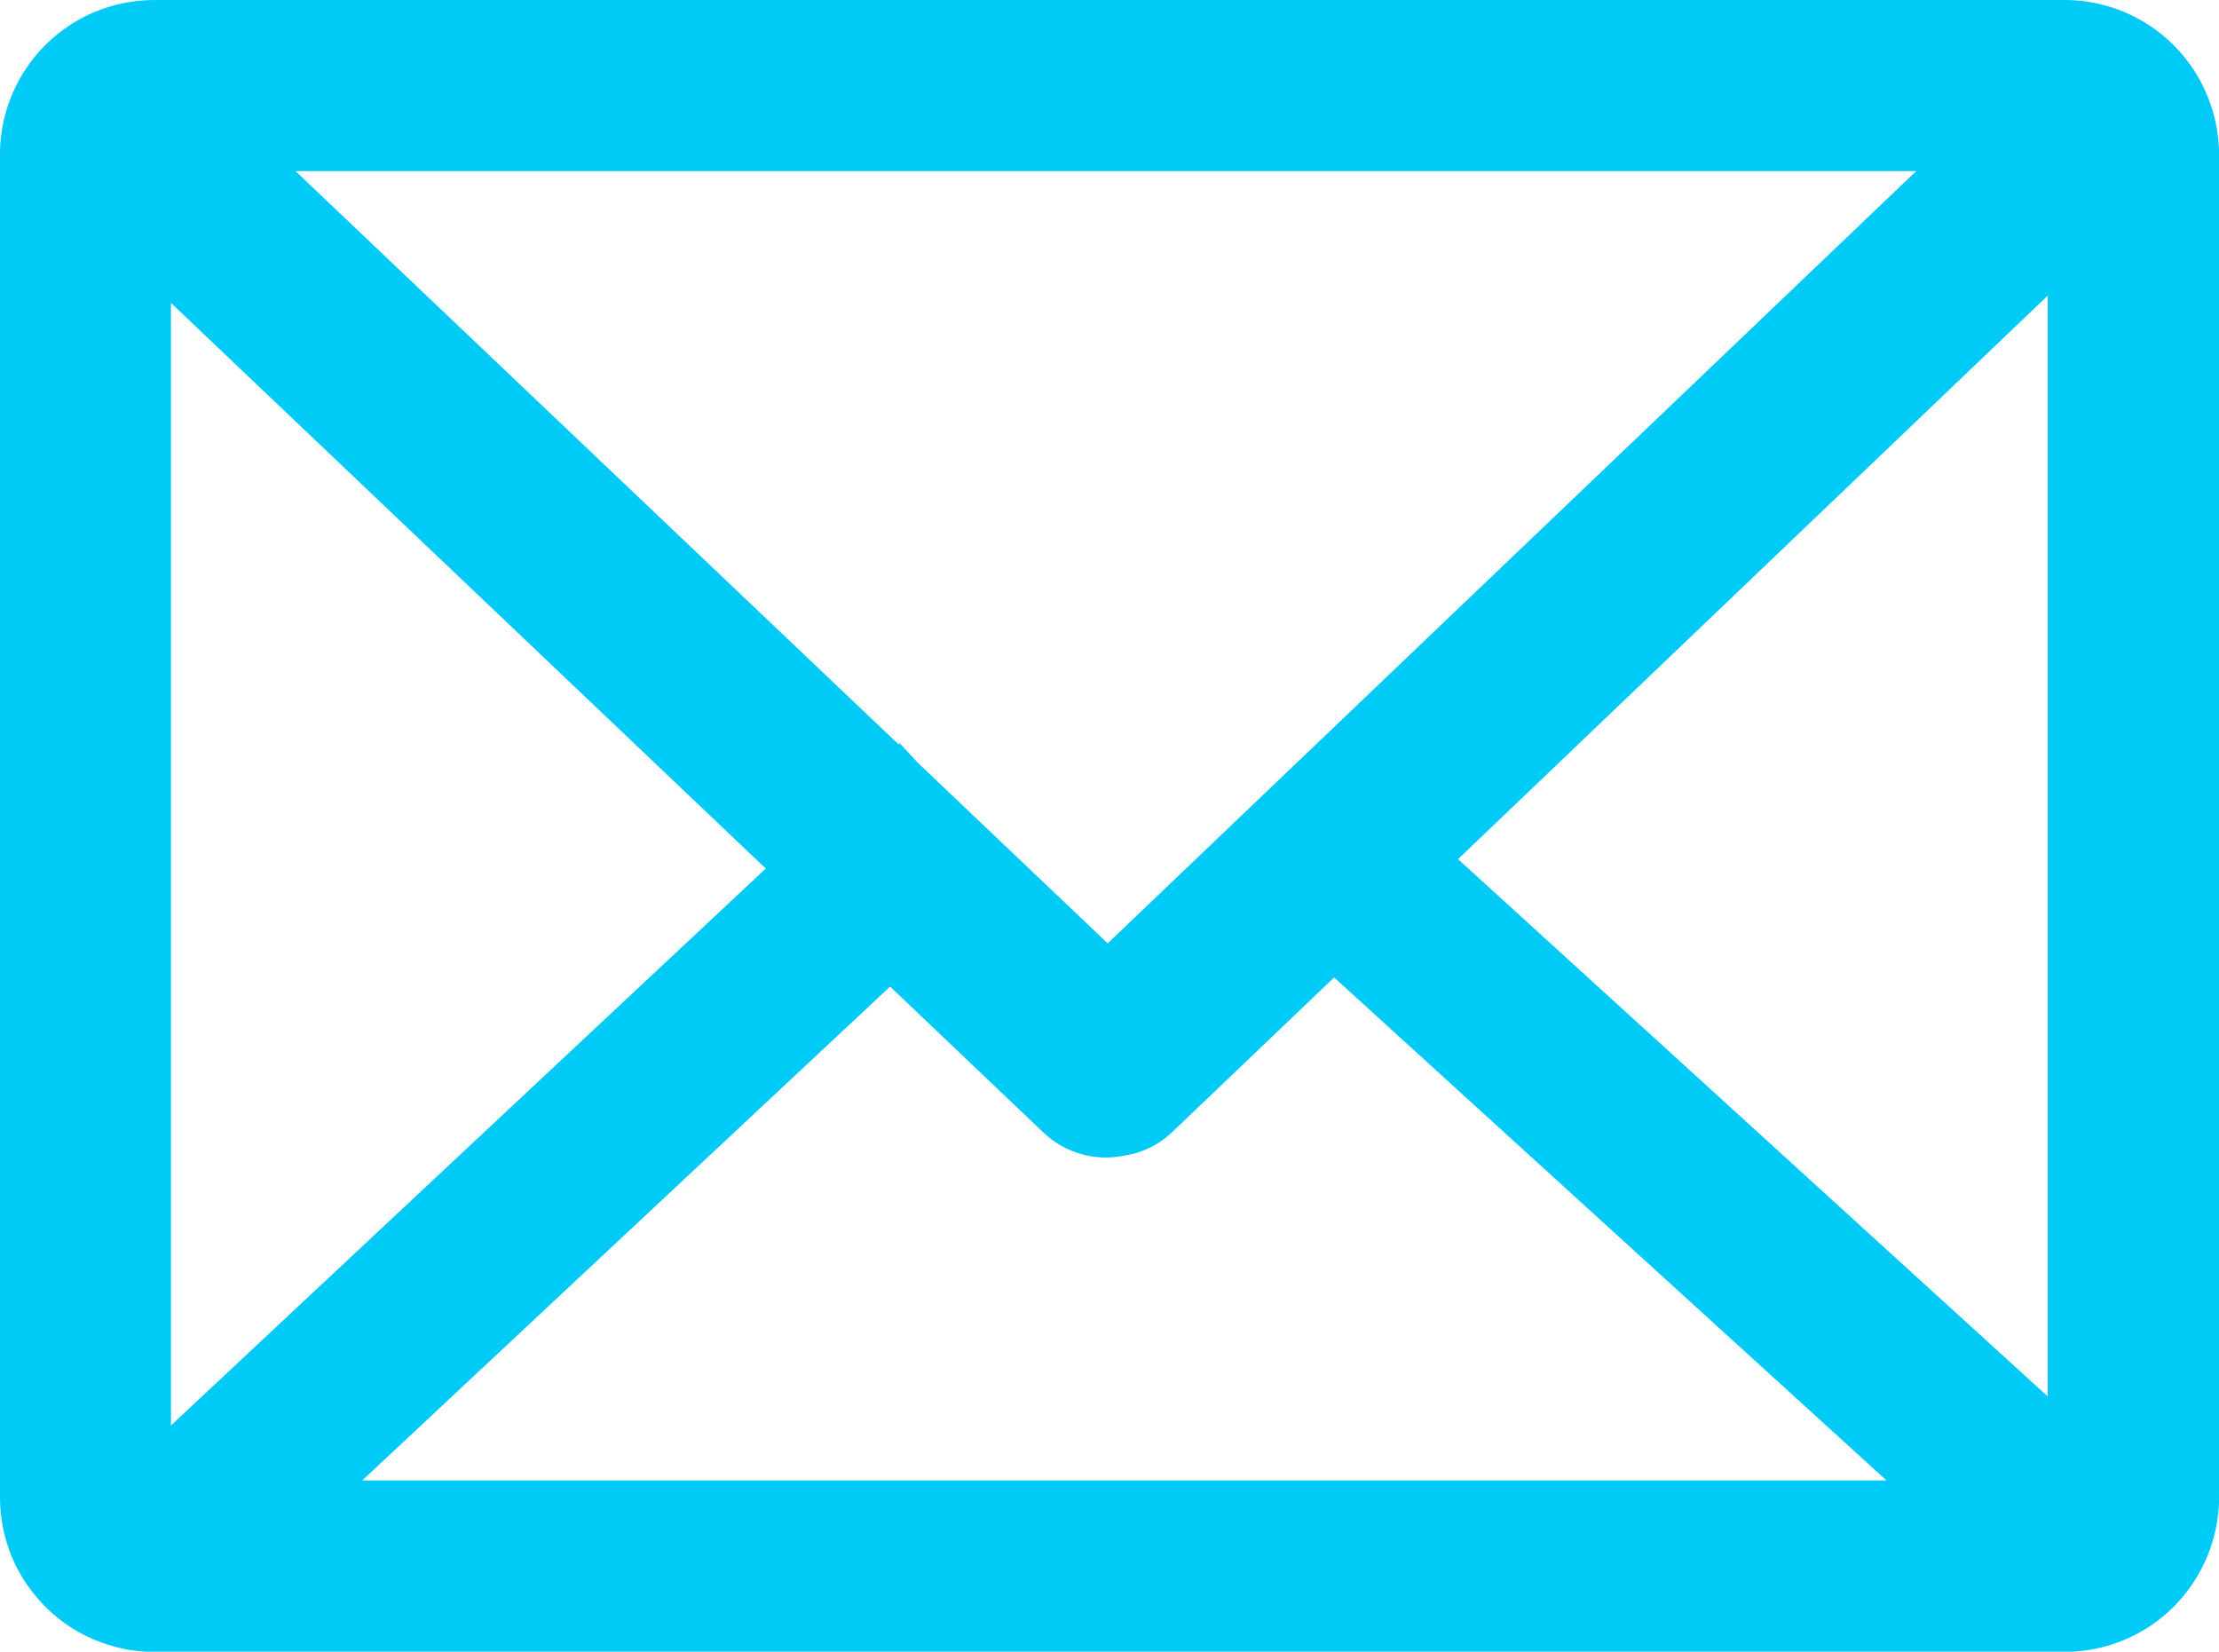 <?xml version="1.0" encoding="utf-8"?>
<!-- Generator: Adobe Illustrator 14.0.0, SVG Export Plug-In . SVG Version: 6.00 Build 43363)  -->
<!DOCTYPE svg PUBLIC "-//W3C//DTD SVG 1.1//EN" "http://www.w3.org/Graphics/SVG/1.1/DTD/svg11.dtd">
<svg version="1.1" id="Vrstva_1" xmlns="http://www.w3.org/2000/svg" xmlns:xlink="http://www.w3.org/1999/xlink" x="0px" y="0px"
	 width="22.168px" height="16.499px" viewBox="0 0 22.168 16.499" enable-background="new 0 0 22.168 16.499" xml:space="preserve">
<path fill="#00CAF6" d="M22.045,0.942c-0.116-0.278-0.312-0.512-0.557-0.678C21.242,0.098,20.942,0,20.625,0H1.542
	C1.331,0,1.126,0.044,0.941,0.121C0.663,0.24,0.429,0.434,0.264,0.679C0.098,0.925-0.001,1.226,0,1.543v13.413
	c0,0.212,0.043,0.417,0.121,0.603c0.118,0.275,0.313,0.511,0.558,0.678c0.245,0.165,0.547,0.264,0.863,0.264h19.083
	c0.211,0,0.416-0.044,0.601-0.122c0.278-0.118,0.513-0.312,0.677-0.558c0.167-0.247,0.266-0.548,0.266-0.864V1.543
	C22.168,1.332,22.125,1.127,22.045,0.942z M11.066,9.423l-1.893-1.8L8.988,7.425L8.976,7.435L2.952,1.709h16.191L11.066,9.423z
	 M7.65,8.676l-5.942,5.563V3.026L7.65,8.676z M8.892,9.855l1.533,1.459c0.219,0.207,0.512,0.284,0.787,0.233
	c0.182-0.025,0.358-0.104,0.501-0.241l1.615-1.542l5.518,5.024H3.619L8.892,9.855z M14.566,8.582l5.891-5.629v10.996L14.566,8.582z"
	/>
</svg>

